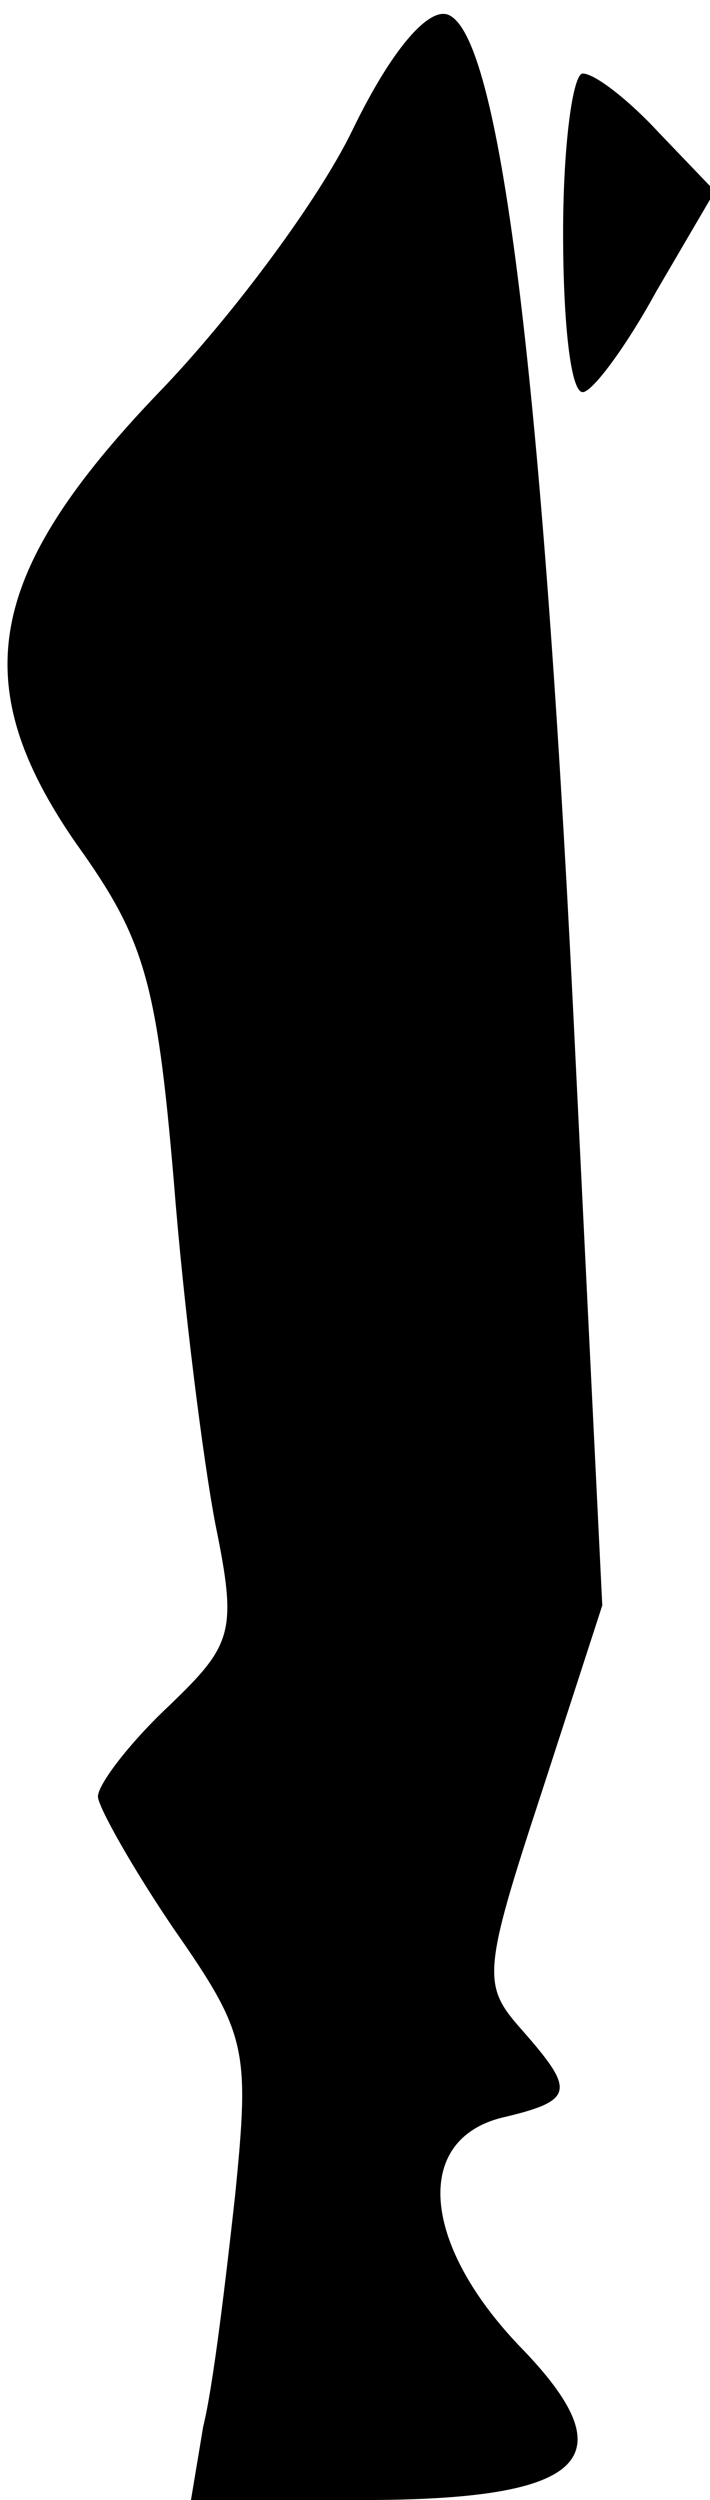 <?xml version="1.0" standalone="no"?>
<!DOCTYPE svg PUBLIC "-//W3C//DTD SVG 20010904//EN"
 "http://www.w3.org/TR/2001/REC-SVG-20010904/DTD/svg10.dtd">
<svg version="1.0" xmlns="http://www.w3.org/2000/svg"
 width="29pt" height="102pt" viewBox="0 0 29 102"
 preserveAspectRatio="xMidYMid meet">
<g transform="translate(0,102) scale(0.1,-0.1)"
fill="#000000" stroke="none">
<path fill="#000000" stroke="none" d="M144 967 c-14 -29 -50 -77 -79 -107
-71 -74 -79 -119 -34 -184 28 -39 33 -56 40 -138 4 -51 12 -114 17 -140 9 -44
7 -49 -19 -74 -16 -15 -29 -32 -29 -37 0 -4 14 -29 31 -54 30 -43 31 -49 25
-109 -4 -36 -9 -78 -13 -94 l-5 -30 70 0 c92 0 109 17 64 63 -40 42 -43 84 -7
93 30 7 30 11 8 36 -16 18 -16 23 8 96 l25 77 -12 245 c-13 261 -30 396 -51
404 -8 3 -23 -14 -39 -47z"/>
<path fill="#000000" stroke="none" d="M230 925 c0 -36 3 -65 8 -65 4 0 18 19
30 41 l24 41 -23 24 c-12 13 -26 24 -31 24 -4 0 -8 -29 -8 -65z"/>
</g>
</svg>
